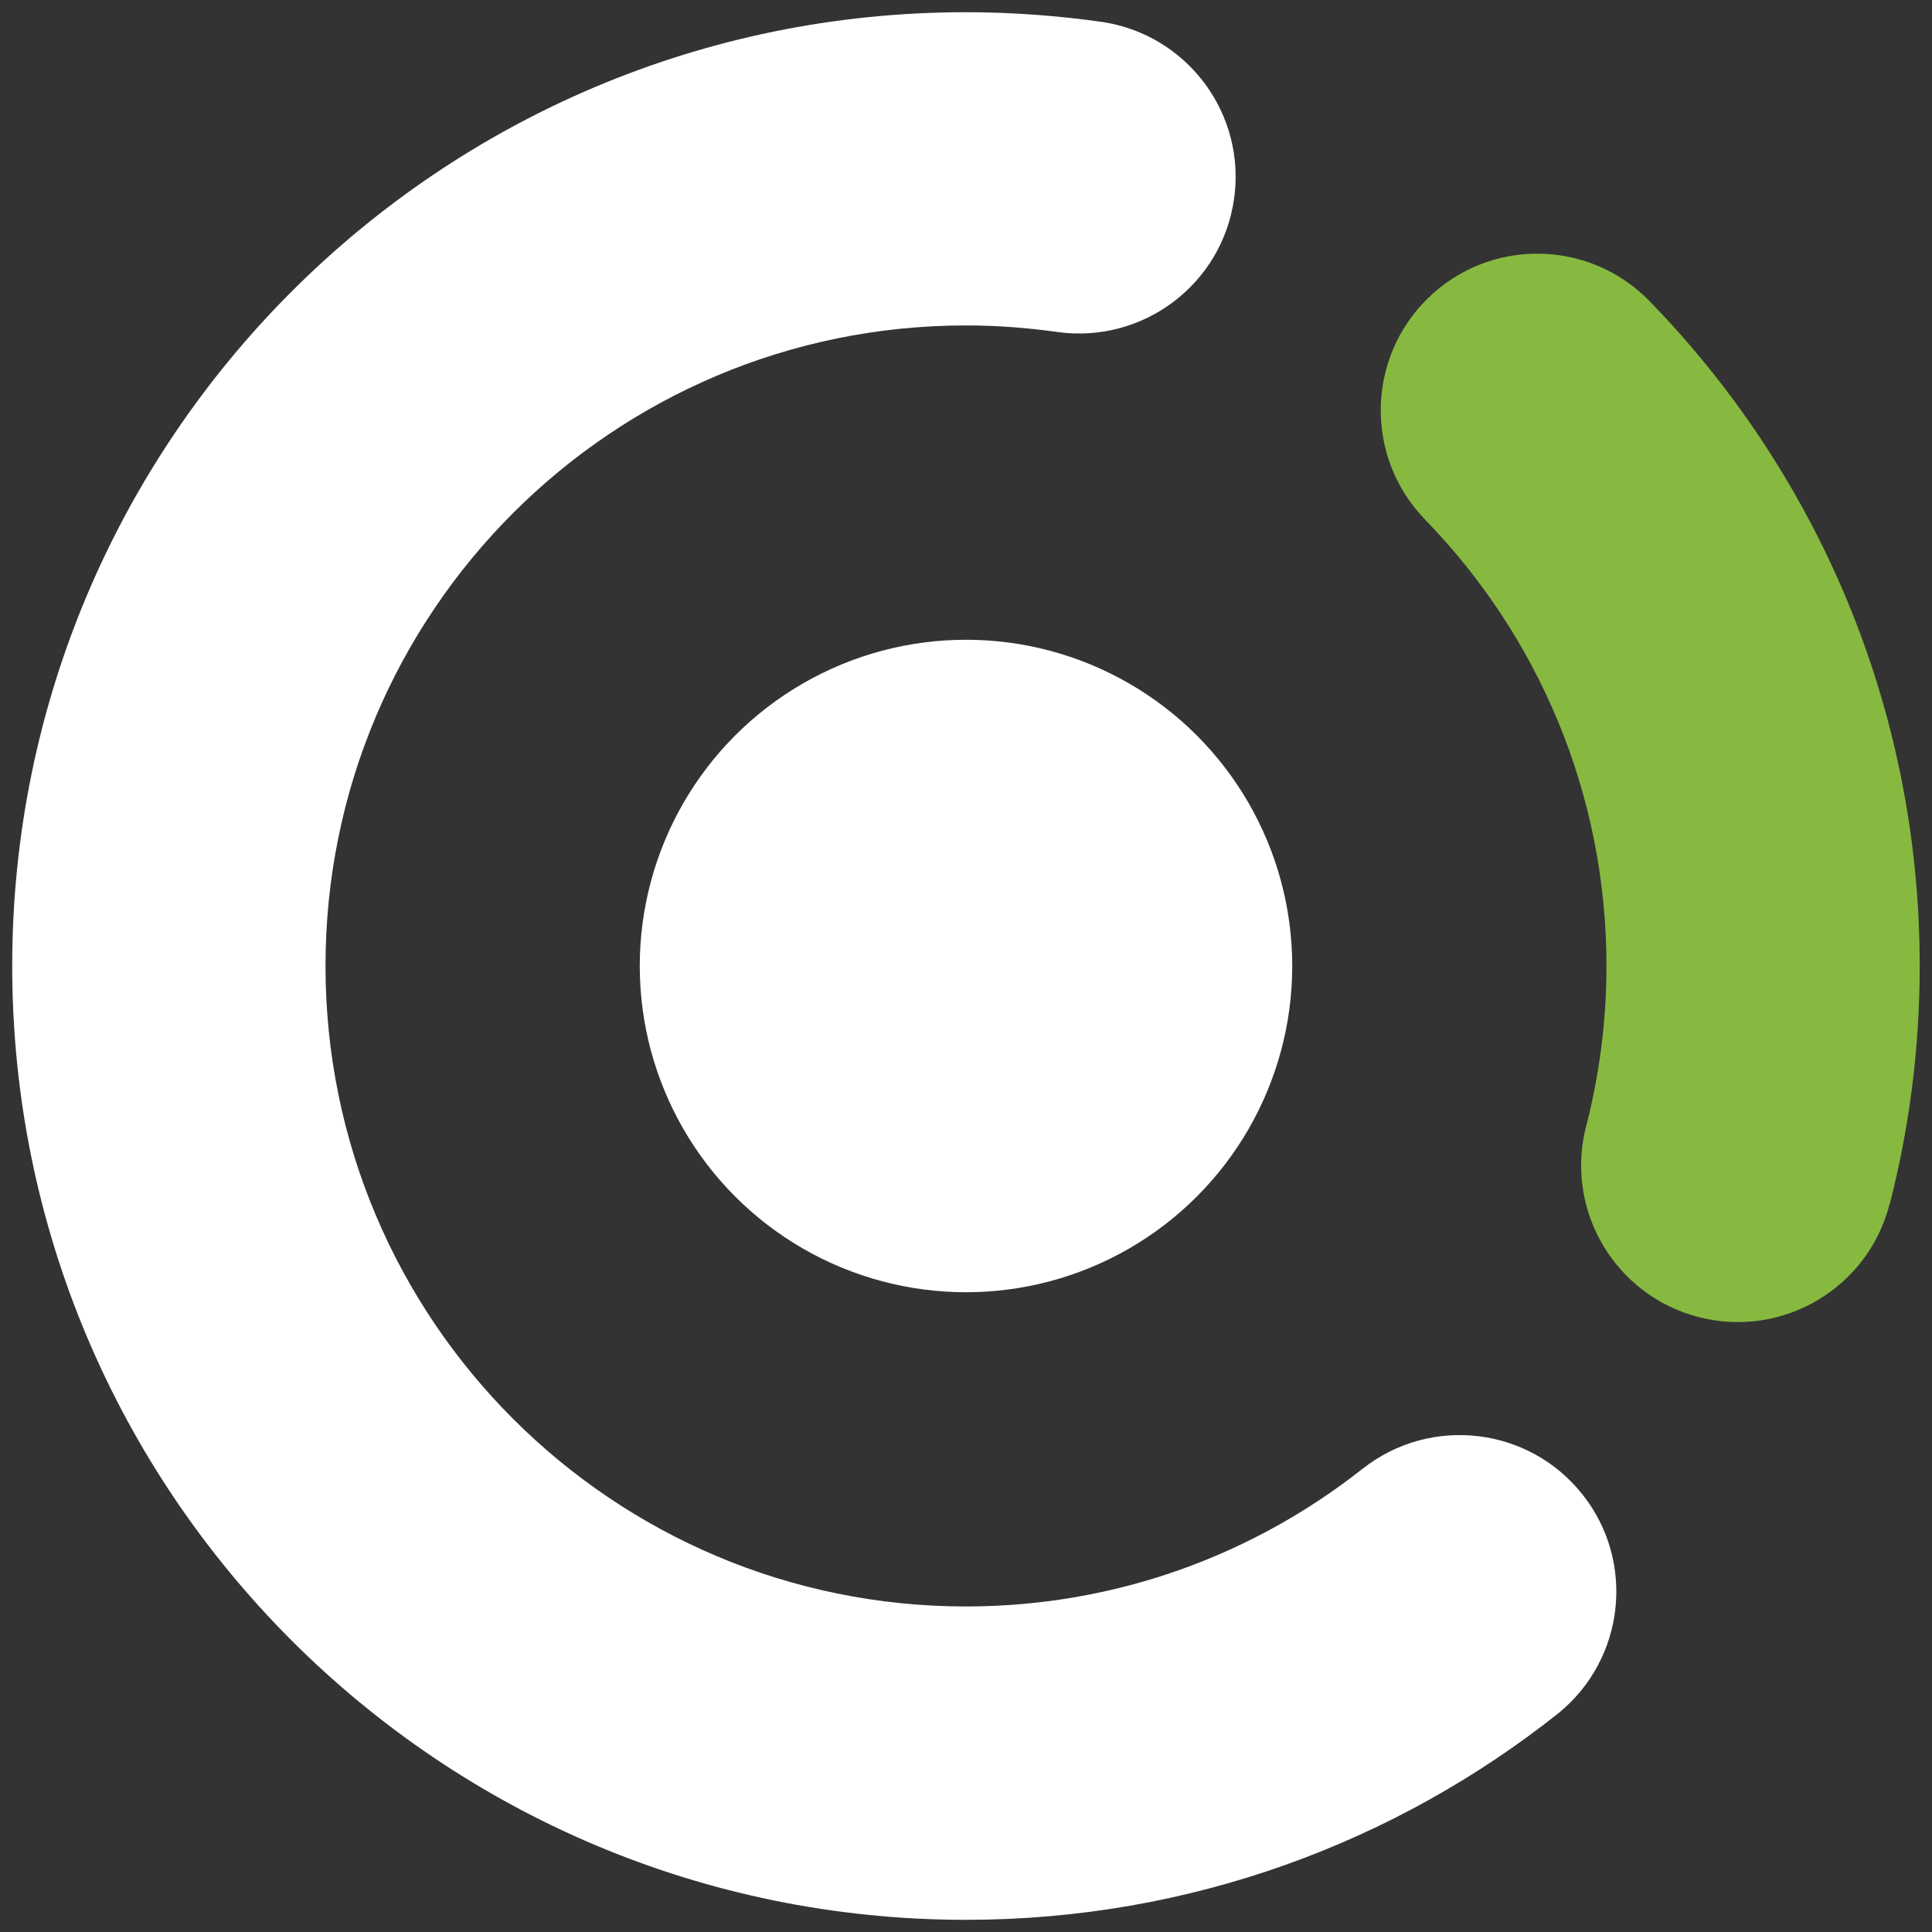 <?xml version="1.0" encoding="utf-8"?>
<!-- Generator: Adobe Illustrator 15.0.2, SVG Export Plug-In . SVG Version: 6.00 Build 0)  -->
<!DOCTYPE svg PUBLIC "-//W3C//DTD SVG 1.1//EN" "http://www.w3.org/Graphics/SVG/1.1/DTD/svg11.dtd">
<svg version="1.1" id="Layer_1" xmlns="http://www.w3.org/2000/svg" xmlns:xlink="http://www.w3.org/1999/xlink" x="0px" y="0px"
	 width="50px" height="50px" viewBox="0 0 50 50" enable-background="new 0 0 50 50" xml:space="preserve">
<rect x="0" y="0" width="50" height="50" fill="#333333" stroke="none"/>
<path fill="#58595A" d="M47.201,36.118"/>
<g>
	<path fill="#87B940" d="M42.647,7.749c-1.566-1.561-4.099-1.584-5.687-0.037c-1.604,1.563-1.639,4.13-0.078,5.735
		c0,0.001,0,0.001,0,0.002c2.903,2.985,4.693,7.058,4.693,11.551c0,1.463-0.192,2.881-0.547,4.232
		c-0.504,2.141,0.792,4.302,2.933,4.854c2.168,0.56,4.38-0.746,4.939-2.915c0,0,0.004,0,0.004,0
		c0.508-1.972,0.778-4.041,0.778-6.172C49.684,18.284,46.998,12.198,42.647,7.749z"/>
</g>
<g>
	<circle fill="#FFFFFF" cx="25" cy="25" r="8.443"/>
	<g>
		<path fill="#FFFFFF" d="M35.264,38.012c-0.001,0-0.003,0-0.003,0.001c-2.823,2.229-6.385,3.562-10.261,3.562
			c-9.155,0-16.576-7.421-16.576-16.577c0-9.154,7.421-16.576,16.576-16.576c0.811,0,1.607,0.062,2.387,0.173
			c2.203,0.294,4.237-1.24,4.55-3.445c0.315-2.2-1.201-4.237-3.391-4.579C27.389,0.407,26.205,0.316,25,0.316
			C11.367,0.316,0.316,11.368,0.316,25c0,13.633,11.051,24.685,24.684,24.685c5.797,0,11.123-2.004,15.334-5.349
			c1.715-1.396,2.001-3.913,0.625-5.654C39.572,36.924,37.021,36.625,35.264,38.012z"/>
	</g>
</g>
</svg>
